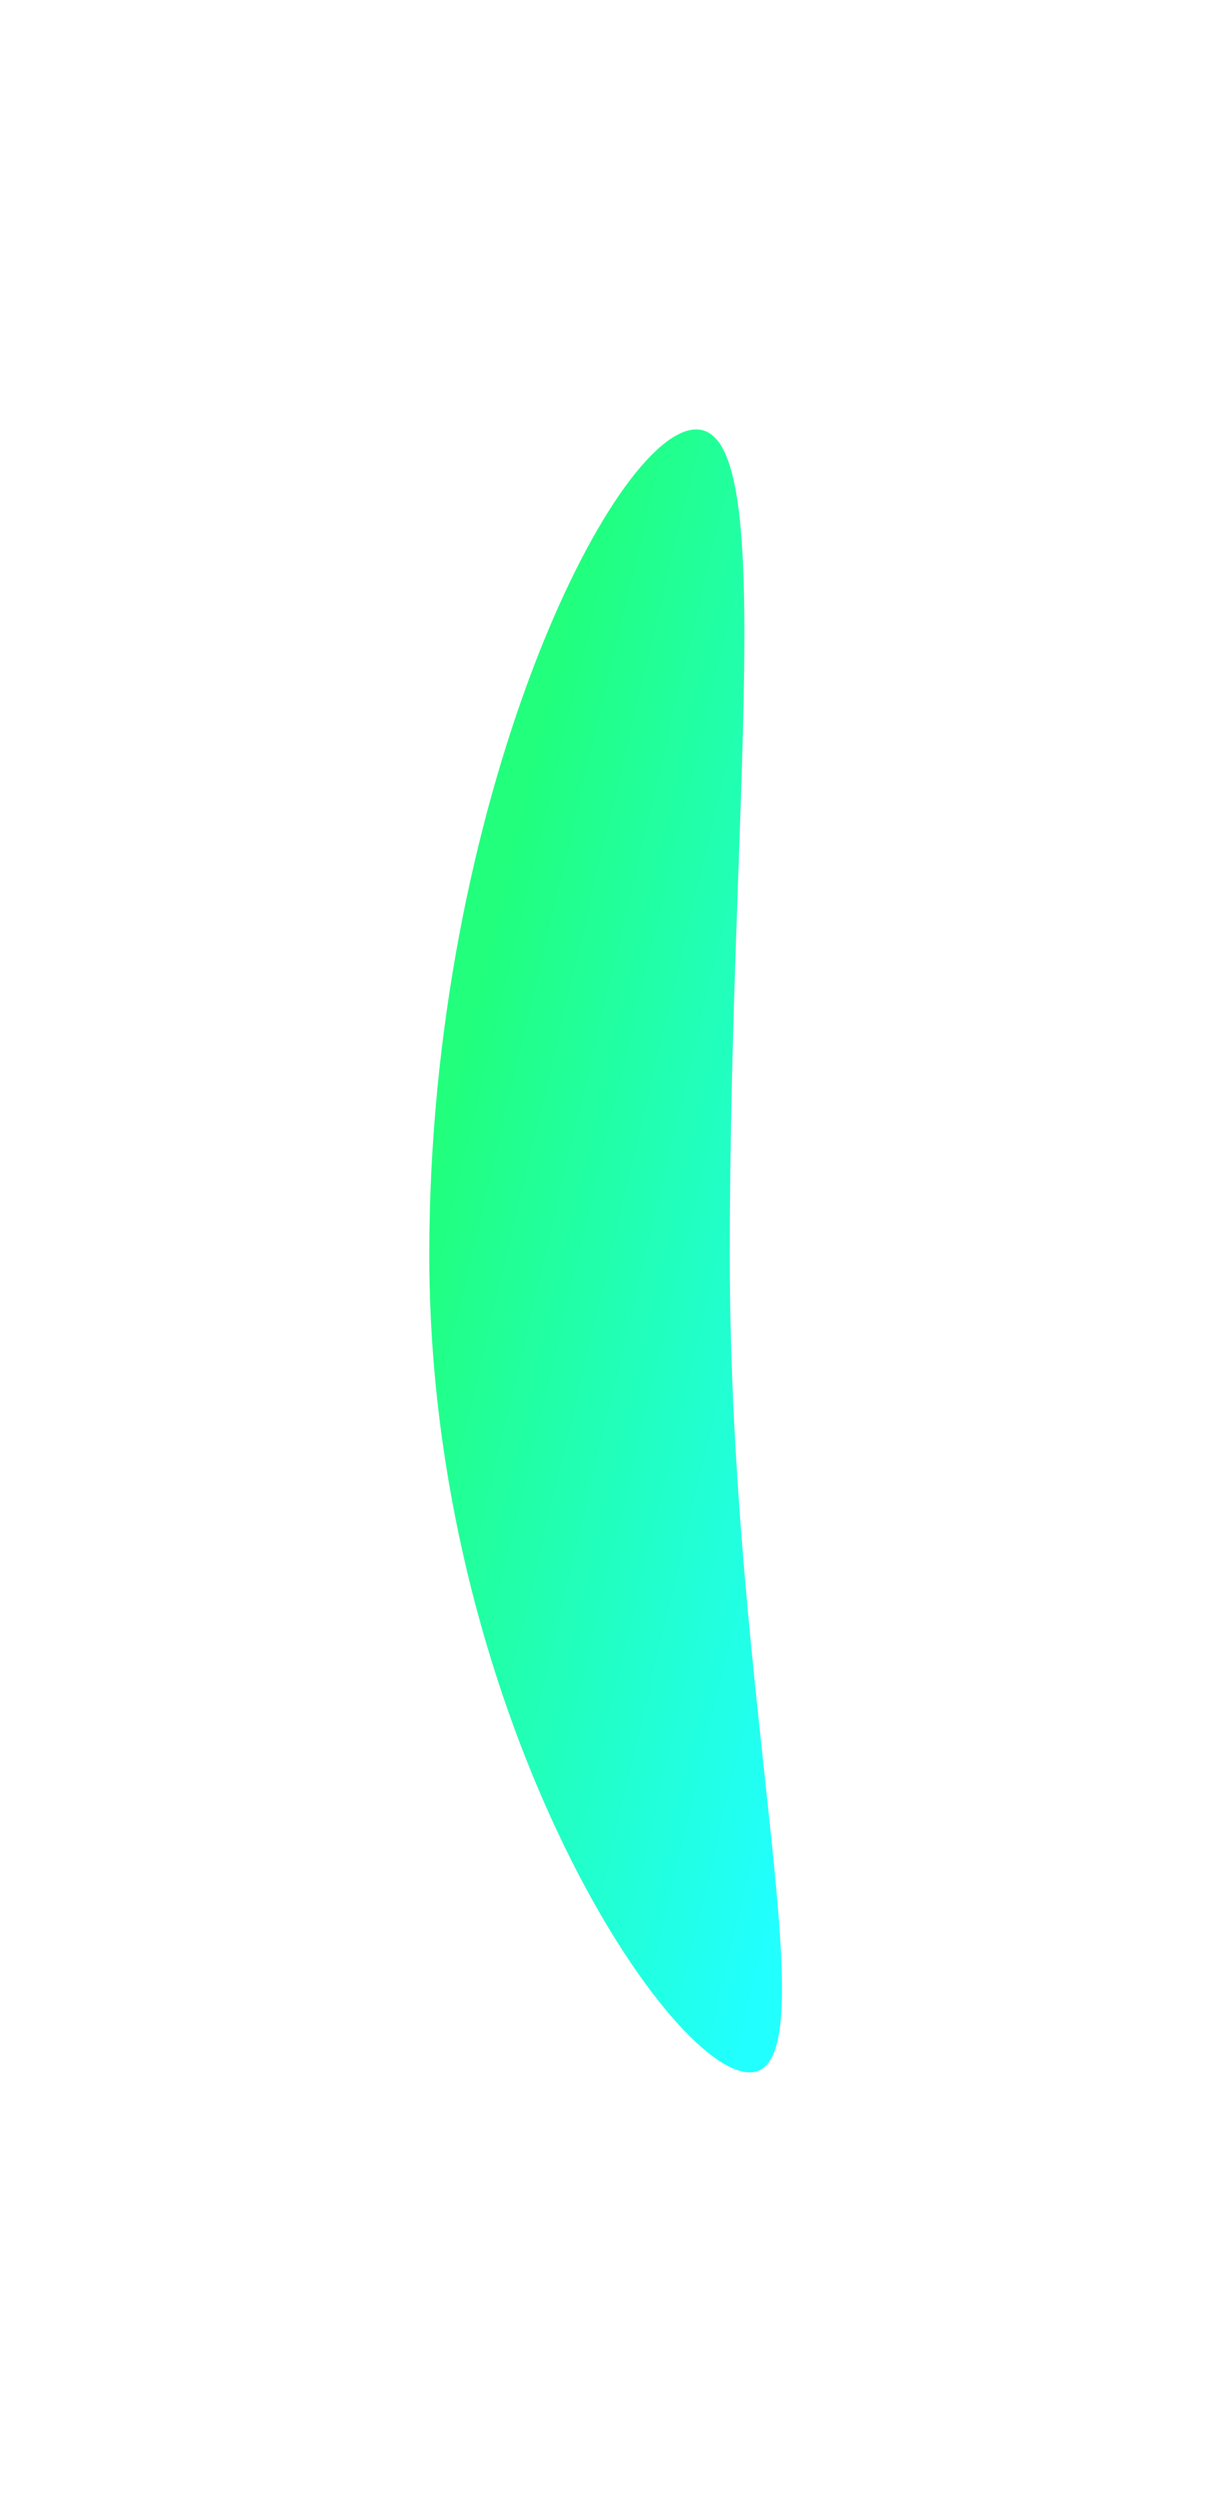 <svg preserveAspectRatio="none" width="100%" height="100%" overflow="visible" style="display: block;" viewBox="0 0 268 553" fill="none" xmlns="http://www.w3.org/2000/svg">
<g id="Ellipse 152" opacity="0.87" filter="url(#filter0_f_40_54)">
<path d="M161.505 277.593C161.505 377.926 184.26 458.441 165.895 458.441C147.53 458.441 95 377.926 95 277.593C95 177.26 135.708 95 154.073 95C172.438 95 161.505 177.26 161.505 277.593Z" fill="url(#paint0_linear_40_54)"/>
</g>
<defs>
<filter id="filter0_f_40_54" x="0.7" y="0.7" width="266.656" height="552.041" filterUnits="userSpaceOnUse" color-interpolation-filters="sRGB">
<feFlood flood-opacity="0" result="BackgroundImageFix"/>
<feBlend mode="normal" in="SourceGraphic" in2="BackgroundImageFix" result="shape"/>
<feGaussianBlur stdDeviation="47.15" result="effect1_foregroundBlur_40_54"/>
</filter>
<linearGradient id="paint0_linear_40_54" x1="178.044" y1="395.505" x2="70.026" y2="369.926" gradientUnits="userSpaceOnUse">
<stop stop-color="#00FFFF"/>
<stop offset="1" stop-color="#00FF6A"/>
</linearGradient>
</defs>
</svg>

